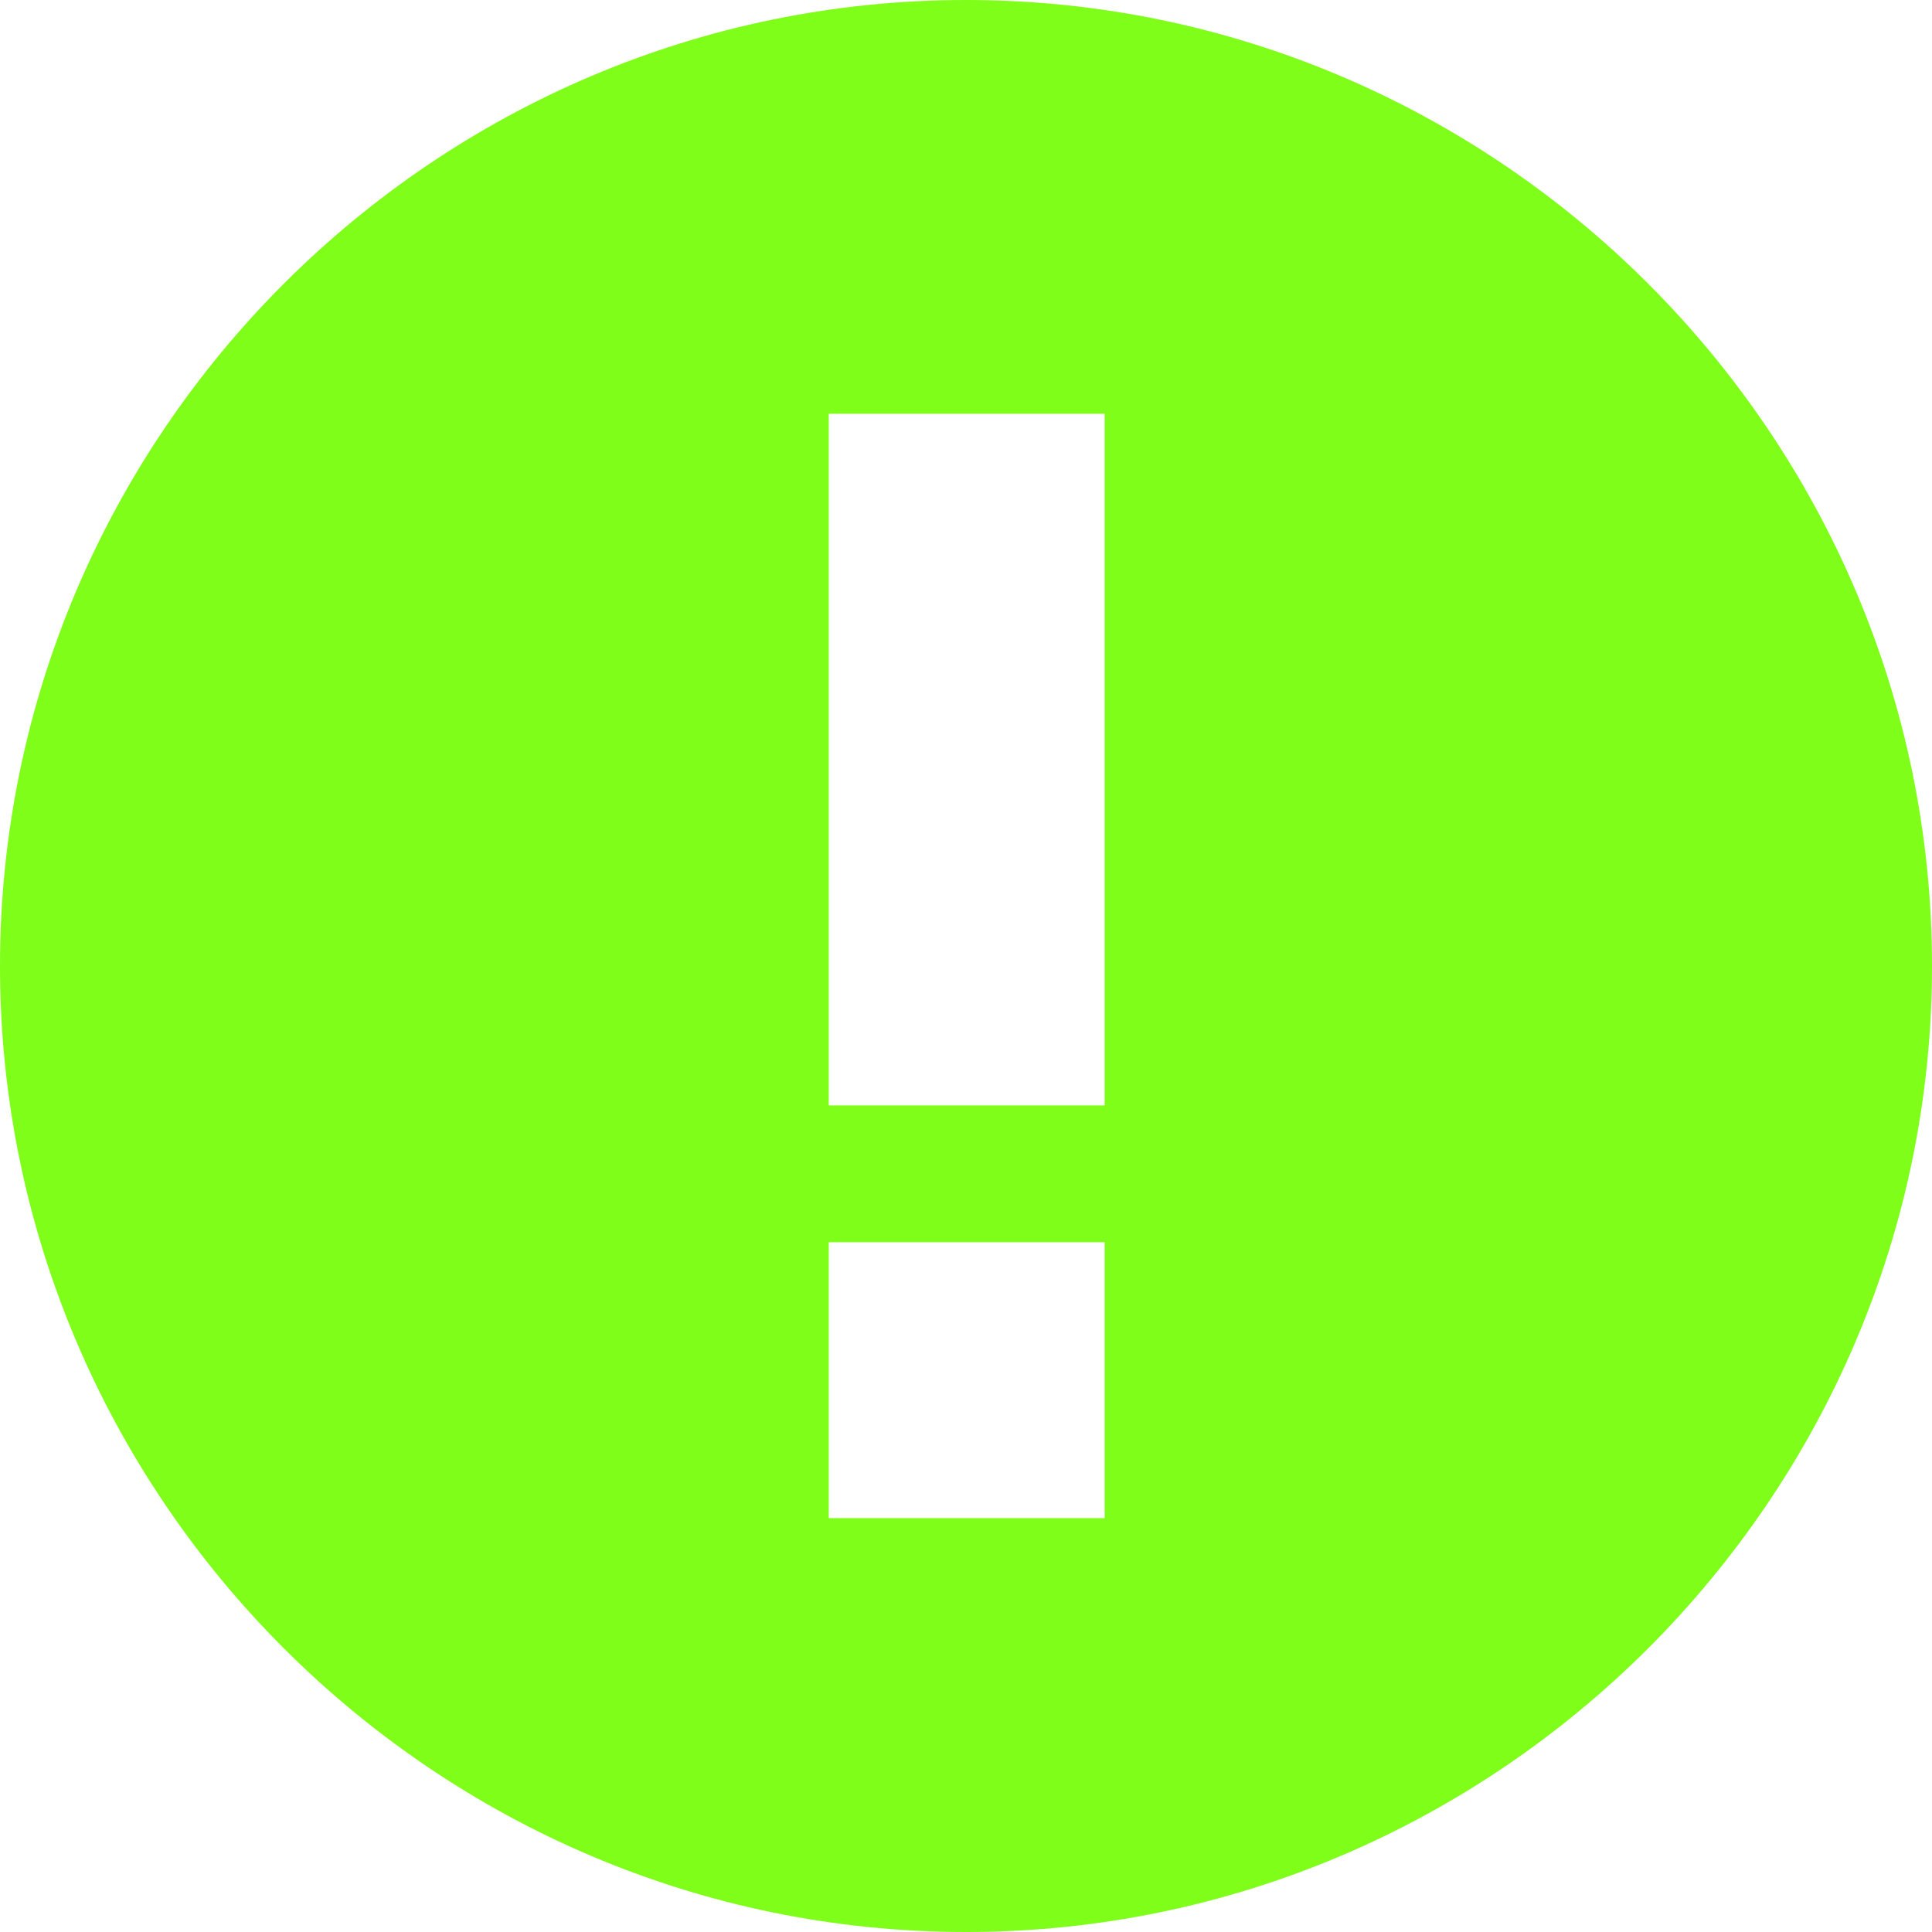 <svg width="60" height="60" viewBox="0 0 60 60" fill="none" xmlns="http://www.w3.org/2000/svg">
    <path id="Vector"
          d="M30 0C46.5 0 60 13.5 60 30C60 46.5 46.5 60 30 60C13.5 60 0 46.5 0 30C0 13.5 13.5 0 30 0ZM34.306 38.578H25.738V47.147H34.306V38.578ZM34.306 12.849H25.738V34.329H34.306V12.849Z"
          fill="#7EFE19"/>
</svg>
